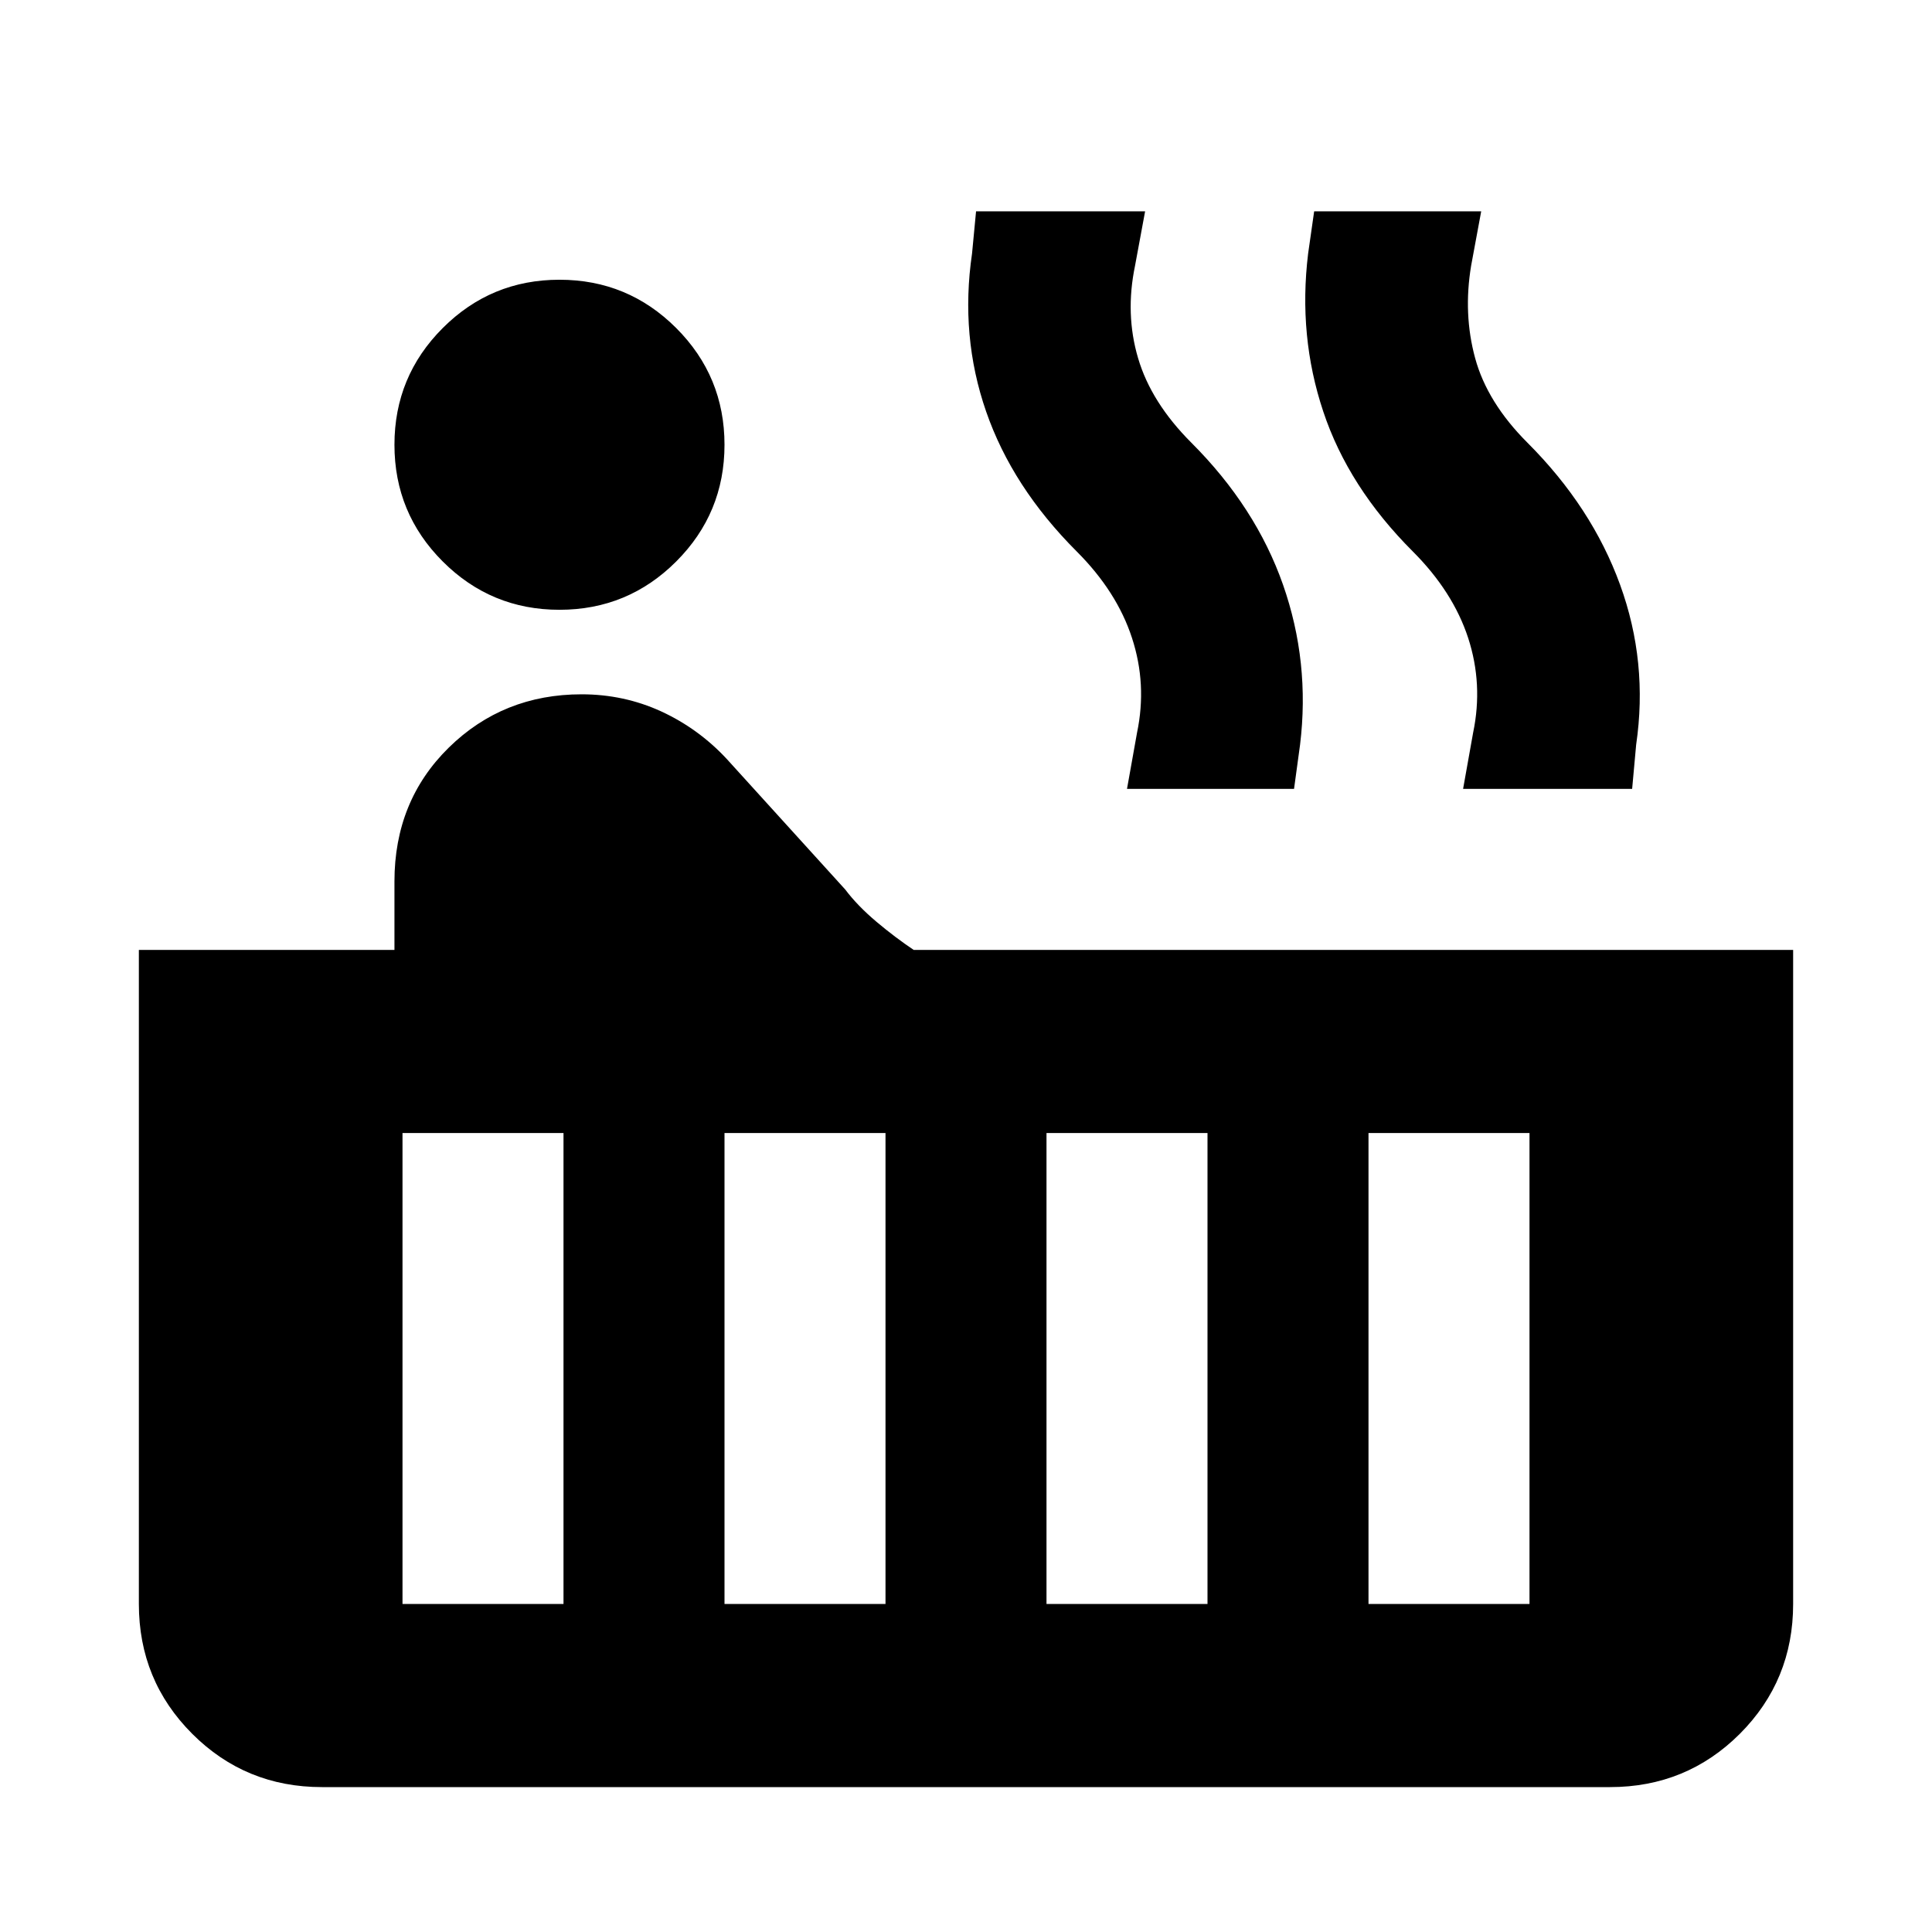 <svg xmlns="http://www.w3.org/2000/svg" height="24" width="24"><path d="M6.95 7.575Q6.1 7.575 5.5 6.975Q4.9 6.375 4.9 5.525Q4.9 4.675 5.5 4.075Q6.1 3.475 6.95 3.475Q7.8 3.475 8.4 4.075Q9 4.675 9 5.525Q9 6.375 8.4 6.975Q7.8 7.575 6.95 7.575ZM4 22.2Q3.05 22.2 2.388 21.538Q1.725 20.875 1.725 19.925V11.8H4.9V10.95Q4.9 9.95 5.575 9.287Q6.25 8.625 7.225 8.625Q7.75 8.625 8.213 8.837Q8.675 9.05 9.025 9.425L10.5 11.05Q10.65 11.25 10.887 11.45Q11.125 11.65 11.35 11.8H22.275V19.925Q22.275 20.875 21.613 21.538Q20.95 22.2 20 22.2ZM18.175 9.8 18.3 9.1Q18.425 8.5 18.238 7.925Q18.05 7.35 17.55 6.85Q16.75 6.05 16.438 5.112Q16.125 4.175 16.25 3.15L16.325 2.625H18.4L18.275 3.3Q18.175 3.9 18.325 4.45Q18.475 5 18.975 5.5Q19.775 6.3 20.125 7.263Q20.475 8.225 20.325 9.25L20.275 9.8ZM14 9.8 14.125 9.1Q14.25 8.5 14.062 7.925Q13.875 7.35 13.375 6.85Q12.575 6.05 12.25 5.112Q11.925 4.175 12.075 3.15L12.125 2.625H14.225L14.1 3.3Q13.975 3.9 14.138 4.45Q14.3 5 14.8 5.5Q15.6 6.3 15.938 7.263Q16.275 8.225 16.15 9.25L16.075 9.8ZM17 19.925H19V14.075H17ZM13 19.925H15V14.075H13ZM9 19.925H11V14.075H9ZM5 19.925H7V14.075H5Z"/></svg>
